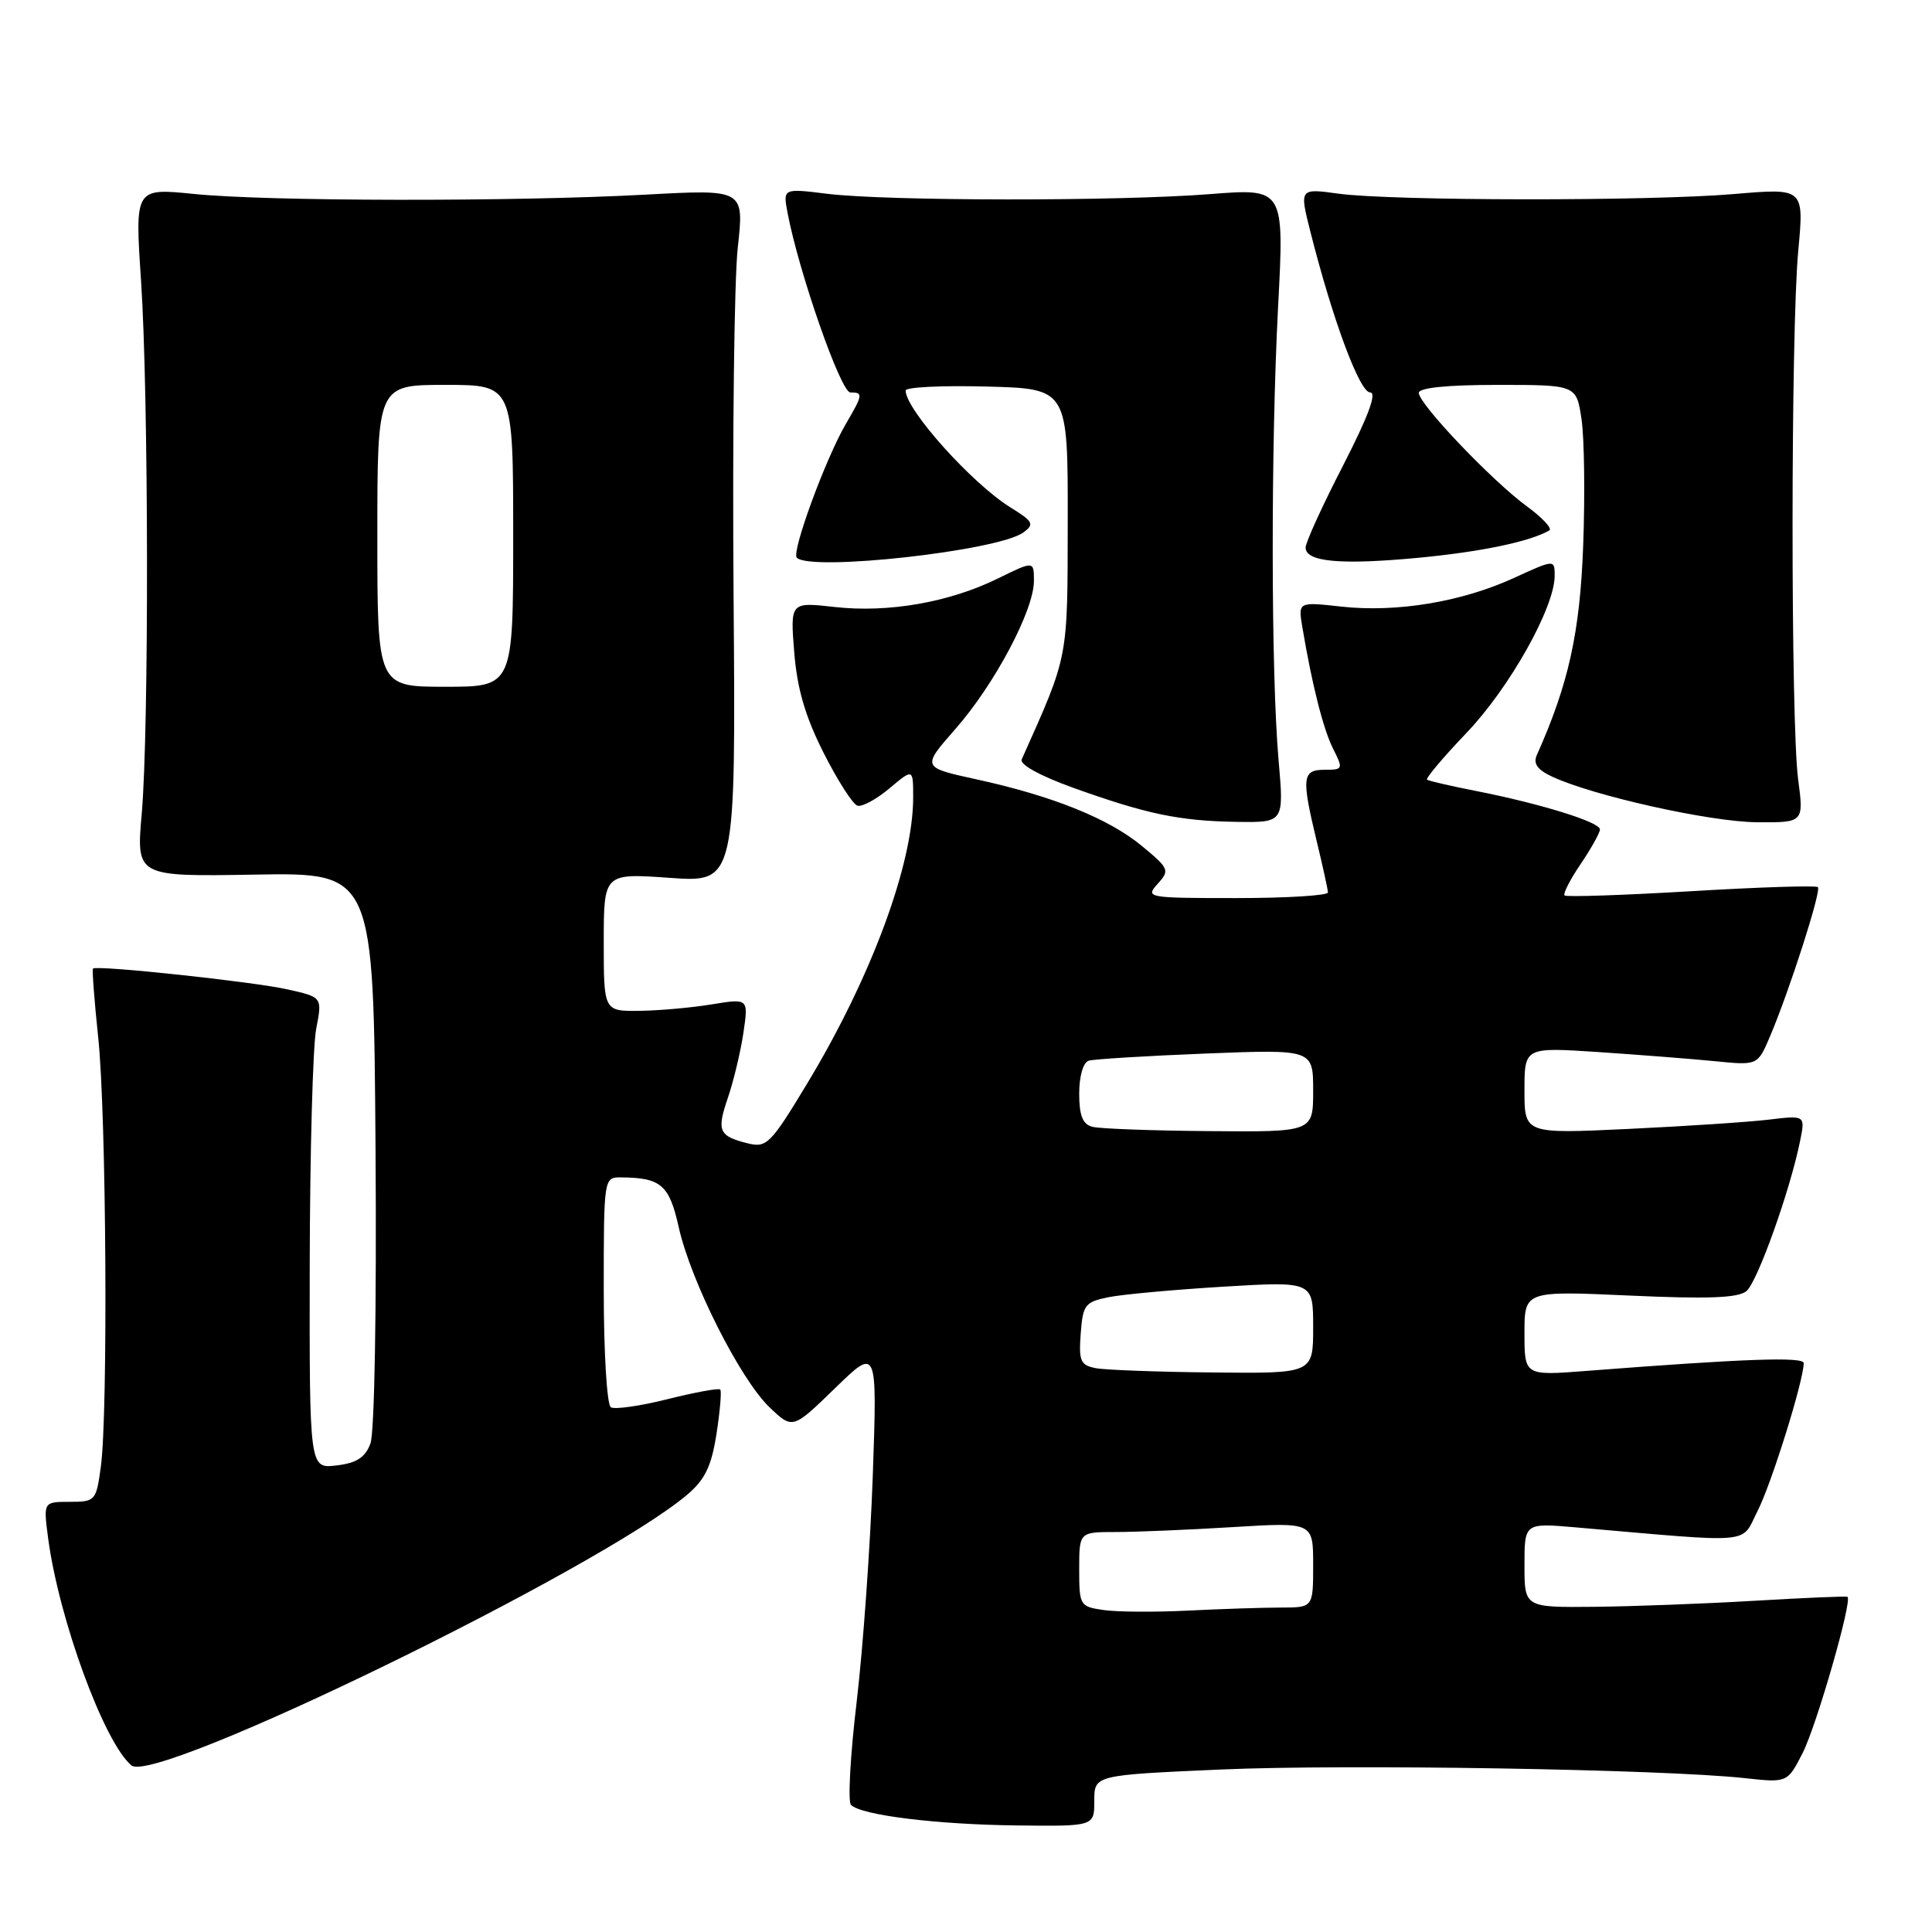 <?xml version="1.0" encoding="UTF-8" standalone="no"?>
<!DOCTYPE svg PUBLIC "-//W3C//DTD SVG 1.1//EN" "http://www.w3.org/Graphics/SVG/1.1/DTD/svg11.dtd" >
<svg xmlns="http://www.w3.org/2000/svg" xmlns:xlink="http://www.w3.org/1999/xlink" version="1.1" viewBox="0 0 256 256">
 <g >
 <path fill="currentColor"
d=" M 145.00 238.61 C 145.00 235.21 145.00 235.21 161.75 234.47 C 178.38 233.74 220.30 234.43 231.17 235.61 C 236.84 236.23 236.84 236.23 238.86 232.28 C 240.71 228.64 245.49 212.01 244.80 211.59 C 244.64 211.48 239.10 211.72 232.50 212.11 C 225.90 212.50 216.34 212.86 211.25 212.91 C 202.00 213.00 202.00 213.00 202.00 207.40 C 202.00 201.80 202.00 201.80 208.75 202.38 C 232.82 204.47 230.62 204.67 232.89 200.21 C 234.73 196.60 239.00 182.92 239.00 180.62 C 239.00 179.75 231.04 180.04 210.25 181.65 C 202.00 182.29 202.00 182.29 202.00 176.66 C 202.00 171.04 202.00 171.04 215.96 171.67 C 226.33 172.14 230.31 171.99 231.41 171.08 C 232.87 169.87 237.22 157.68 238.53 151.14 C 239.21 147.78 239.21 147.78 234.35 148.36 C 231.68 148.68 223.31 149.23 215.75 149.59 C 202.00 150.24 202.00 150.24 202.00 144.50 C 202.00 138.76 202.00 138.76 211.75 139.40 C 217.11 139.76 224.06 140.30 227.20 140.61 C 232.90 141.18 232.90 141.18 234.53 137.34 C 237.13 131.22 241.36 118.03 240.88 117.55 C 240.64 117.31 233.08 117.55 224.09 118.09 C 215.09 118.62 207.54 118.88 207.31 118.65 C 207.09 118.42 208.05 116.54 209.45 114.48 C 210.85 112.41 212.00 110.35 212.00 109.90 C 212.00 108.93 204.17 106.50 195.59 104.81 C 192.24 104.15 189.32 103.48 189.09 103.31 C 188.87 103.15 191.23 100.34 194.36 97.07 C 200.04 91.11 206.00 80.48 206.00 76.31 C 206.00 74.11 206.00 74.11 200.57 76.60 C 193.65 79.76 185.08 81.18 177.75 80.38 C 172.00 79.74 172.00 79.74 172.57 83.12 C 173.86 90.79 175.35 96.66 176.66 99.25 C 178.00 101.89 177.95 102.00 175.53 102.00 C 172.54 102.00 172.43 103.00 174.48 111.50 C 175.28 114.80 175.94 117.84 175.96 118.25 C 175.98 118.66 170.53 119.00 163.85 119.00 C 152.00 119.00 151.73 118.95 153.40 117.11 C 155.02 115.32 154.93 115.09 151.30 112.09 C 146.89 108.45 139.46 105.46 129.31 103.25 C 122.13 101.68 122.13 101.68 126.60 96.59 C 131.79 90.68 137.00 80.86 137.00 76.99 C 137.00 74.31 137.00 74.31 132.25 76.64 C 125.82 79.81 117.71 81.23 110.60 80.43 C 104.71 79.77 104.71 79.77 105.24 86.44 C 105.63 91.28 106.70 94.95 109.14 99.77 C 110.99 103.43 113.01 106.58 113.62 106.76 C 114.24 106.94 116.15 105.90 117.87 104.45 C 121.00 101.82 121.00 101.82 121.00 105.68 C 121.00 114.52 115.42 129.57 106.91 143.65 C 102.14 151.55 101.58 152.11 99.13 151.51 C 95.24 150.55 94.94 149.87 96.44 145.49 C 97.19 143.29 98.12 139.43 98.50 136.89 C 99.18 132.29 99.18 132.29 94.34 133.08 C 91.68 133.52 87.36 133.91 84.75 133.94 C 80.00 134.00 80.00 134.00 80.00 124.85 C 80.00 115.70 80.00 115.70 88.75 116.32 C 97.50 116.94 97.50 116.94 97.20 78.72 C 97.04 57.70 97.29 37.03 97.76 32.79 C 98.61 25.08 98.61 25.08 85.56 25.79 C 68.09 26.74 35.37 26.69 25.69 25.70 C 17.87 24.91 17.87 24.91 18.69 37.20 C 19.70 52.46 19.75 96.62 18.78 107.83 C 18.05 116.16 18.05 116.16 33.78 115.89 C 49.50 115.62 49.50 115.62 49.76 152.21 C 49.91 173.41 49.63 189.85 49.08 191.29 C 48.38 193.14 47.24 193.87 44.57 194.18 C 41.00 194.60 41.00 194.60 41.04 167.55 C 41.07 152.67 41.45 138.62 41.90 136.31 C 42.71 132.13 42.71 132.13 38.10 131.10 C 33.59 130.08 12.80 127.86 12.32 128.34 C 12.19 128.48 12.50 132.62 13.02 137.54 C 14.09 147.70 14.33 187.32 13.36 194.36 C 12.75 198.87 12.63 199.00 9.24 199.00 C 5.74 199.00 5.74 199.00 6.38 203.84 C 7.81 214.58 13.81 230.93 17.42 233.93 C 20.59 236.56 79.44 207.89 91.04 198.07 C 93.42 196.06 94.26 194.31 94.94 190.00 C 95.41 186.97 95.63 184.33 95.44 184.12 C 95.24 183.91 92.11 184.48 88.48 185.39 C 84.86 186.30 81.46 186.79 80.94 186.47 C 80.42 186.14 80.00 179.24 80.00 170.94 C 80.00 156.11 80.02 156.00 82.25 156.01 C 87.59 156.05 88.68 156.98 89.94 162.63 C 91.54 169.79 98.07 182.73 101.95 186.46 C 105.03 189.40 105.03 189.40 110.64 183.95 C 116.24 178.50 116.24 178.50 115.65 195.50 C 115.32 204.85 114.36 218.32 113.52 225.44 C 112.67 232.55 112.33 238.73 112.76 239.16 C 114.13 240.53 124.11 241.76 134.75 241.88 C 145.00 242.00 145.00 242.00 145.00 238.61 Z  M 169.42 100.75 C 168.41 89.20 168.38 59.45 169.35 40.72 C 170.18 24.95 170.18 24.95 160.34 25.72 C 148.19 26.68 117.56 26.65 109.62 25.68 C 103.74 24.95 103.74 24.95 104.36 28.23 C 105.86 36.10 111.41 52.00 112.67 52.00 C 114.40 52.00 114.36 52.27 112.07 56.19 C 109.39 60.78 104.84 73.18 105.58 73.90 C 107.44 75.75 132.27 72.99 135.59 70.56 C 137.10 69.46 136.92 69.11 133.88 67.23 C 128.78 64.06 120.00 54.27 120.00 51.74 C 120.00 51.30 124.84 51.06 130.75 51.22 C 141.50 51.50 141.50 51.50 141.48 69.00 C 141.45 87.60 141.64 86.61 135.38 100.63 C 135.08 101.30 137.83 102.81 142.19 104.38 C 151.91 107.87 156.27 108.78 163.82 108.90 C 170.14 109.00 170.14 109.00 169.42 100.75 Z  M 238.26 103.25 C 237.27 95.72 237.28 43.86 238.28 33.21 C 239.05 24.92 239.05 24.92 229.78 25.71 C 218.53 26.67 184.49 26.63 177.34 25.66 C 172.18 24.95 172.18 24.95 173.64 30.73 C 176.59 42.39 180.16 52.00 181.55 52.00 C 182.48 52.00 181.31 55.16 177.97 61.67 C 175.23 66.98 173.00 71.88 173.00 72.55 C 173.00 74.46 177.64 74.88 187.94 73.91 C 196.24 73.12 202.68 71.78 205.29 70.29 C 205.72 70.04 204.37 68.59 202.29 67.07 C 197.69 63.70 188.00 53.53 188.00 52.06 C 188.00 51.38 191.75 51.00 198.44 51.00 C 208.88 51.00 208.88 51.00 209.56 55.54 C 209.93 58.04 210.03 65.57 209.78 72.29 C 209.35 83.85 207.85 90.62 203.63 100.07 C 203.13 101.19 203.73 102.02 205.71 102.93 C 211.22 105.48 226.62 108.90 232.76 108.95 C 239.02 109.00 239.02 109.00 238.26 103.25 Z  M 146.25 213.34 C 143.09 212.89 143.00 212.74 143.00 207.94 C 143.00 203.00 143.00 203.00 147.84 203.00 C 150.51 203.00 157.48 202.71 163.34 202.35 C 174.00 201.70 174.00 201.70 174.00 207.35 C 174.00 213.00 174.00 213.00 169.75 213.01 C 167.41 213.01 161.90 213.19 157.50 213.41 C 153.10 213.63 148.04 213.60 146.25 213.34 Z  M 145.20 181.29 C 143.17 180.90 142.93 180.35 143.20 176.71 C 143.48 172.90 143.77 172.52 146.86 171.89 C 148.71 171.51 155.57 170.89 162.11 170.49 C 174.00 169.78 174.00 169.78 174.00 175.89 C 174.00 182.00 174.00 182.00 160.75 181.86 C 153.46 181.79 146.46 181.53 145.20 181.29 Z  M 144.75 149.31 C 143.46 148.97 143.00 147.82 143.00 144.90 C 143.00 142.60 143.53 140.78 144.25 140.55 C 144.94 140.34 151.91 139.91 159.75 139.60 C 174.00 139.04 174.00 139.04 174.00 144.52 C 174.00 150.00 174.00 150.00 160.25 149.88 C 152.69 149.82 145.71 149.56 144.75 149.31 Z  M 50.00 71.00 C 50.00 51.00 50.00 51.00 59.00 51.00 C 68.00 51.00 68.00 51.00 68.00 71.00 C 68.00 91.00 68.00 91.00 59.00 91.00 C 50.00 91.00 50.00 91.00 50.00 71.00 Z "/>
</g>
</svg>